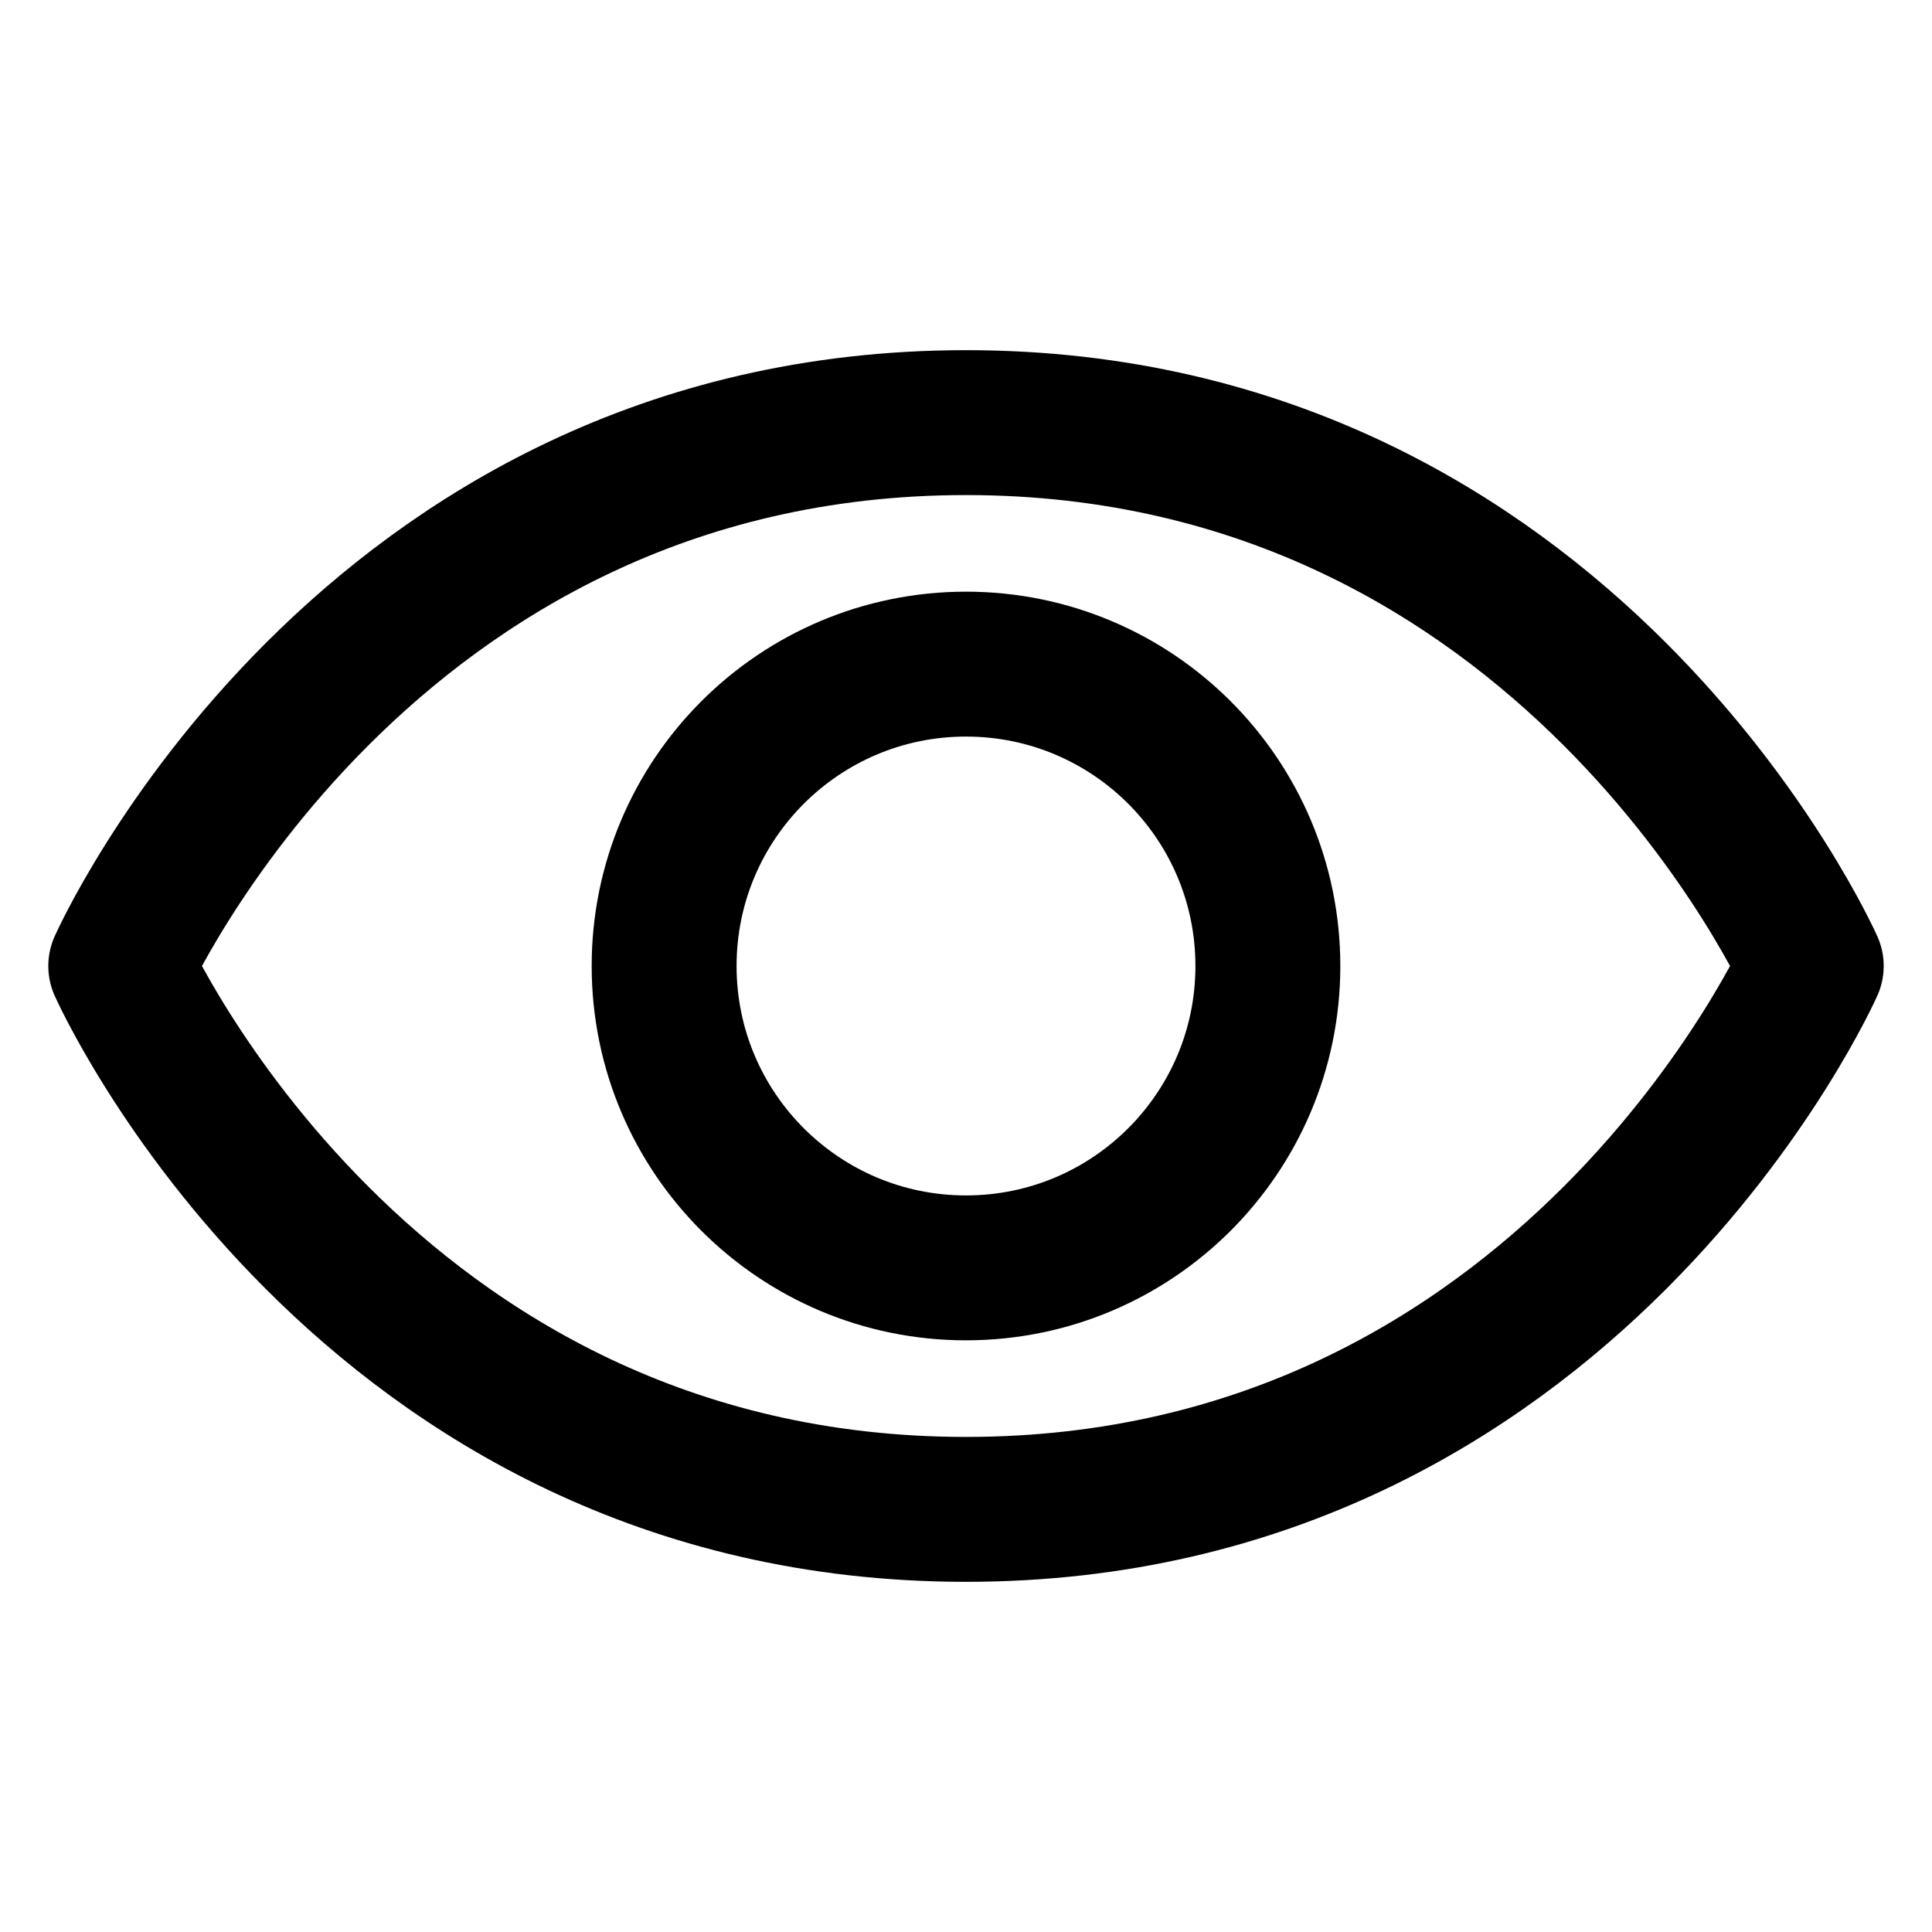 <svg width="20" height="20" viewBox="0 0 20 20" fill="none" xmlns="http://www.w3.org/2000/svg">
<g clip-path="url(#clip0_7731_10658)">
<path d="M10 4.375C3.75 4.375 1.25 10 1.25 10C1.25 10 3.75 15.625 10 15.625C16.25 15.625 18.75 10 18.75 10C18.75 10 16.25 4.375 10 4.375Z" stroke="black" stroke-width="1.5" stroke-linecap="round" stroke-linejoin="round"/>
<path d="M10 13.125C11.726 13.125 13.125 11.726 13.125 10C13.125 8.274 11.726 6.875 10 6.875C8.274 6.875 6.875 8.274 6.875 10C6.875 11.726 8.274 13.125 10 13.125Z" stroke="black" stroke-width="1.5" stroke-linecap="round" stroke-linejoin="round"/>
</g>
<defs>
<clipPath id="clip0_7731_10658">
<rect width="20" height="20" fill="white"/>
</clipPath>
</defs>
</svg>
